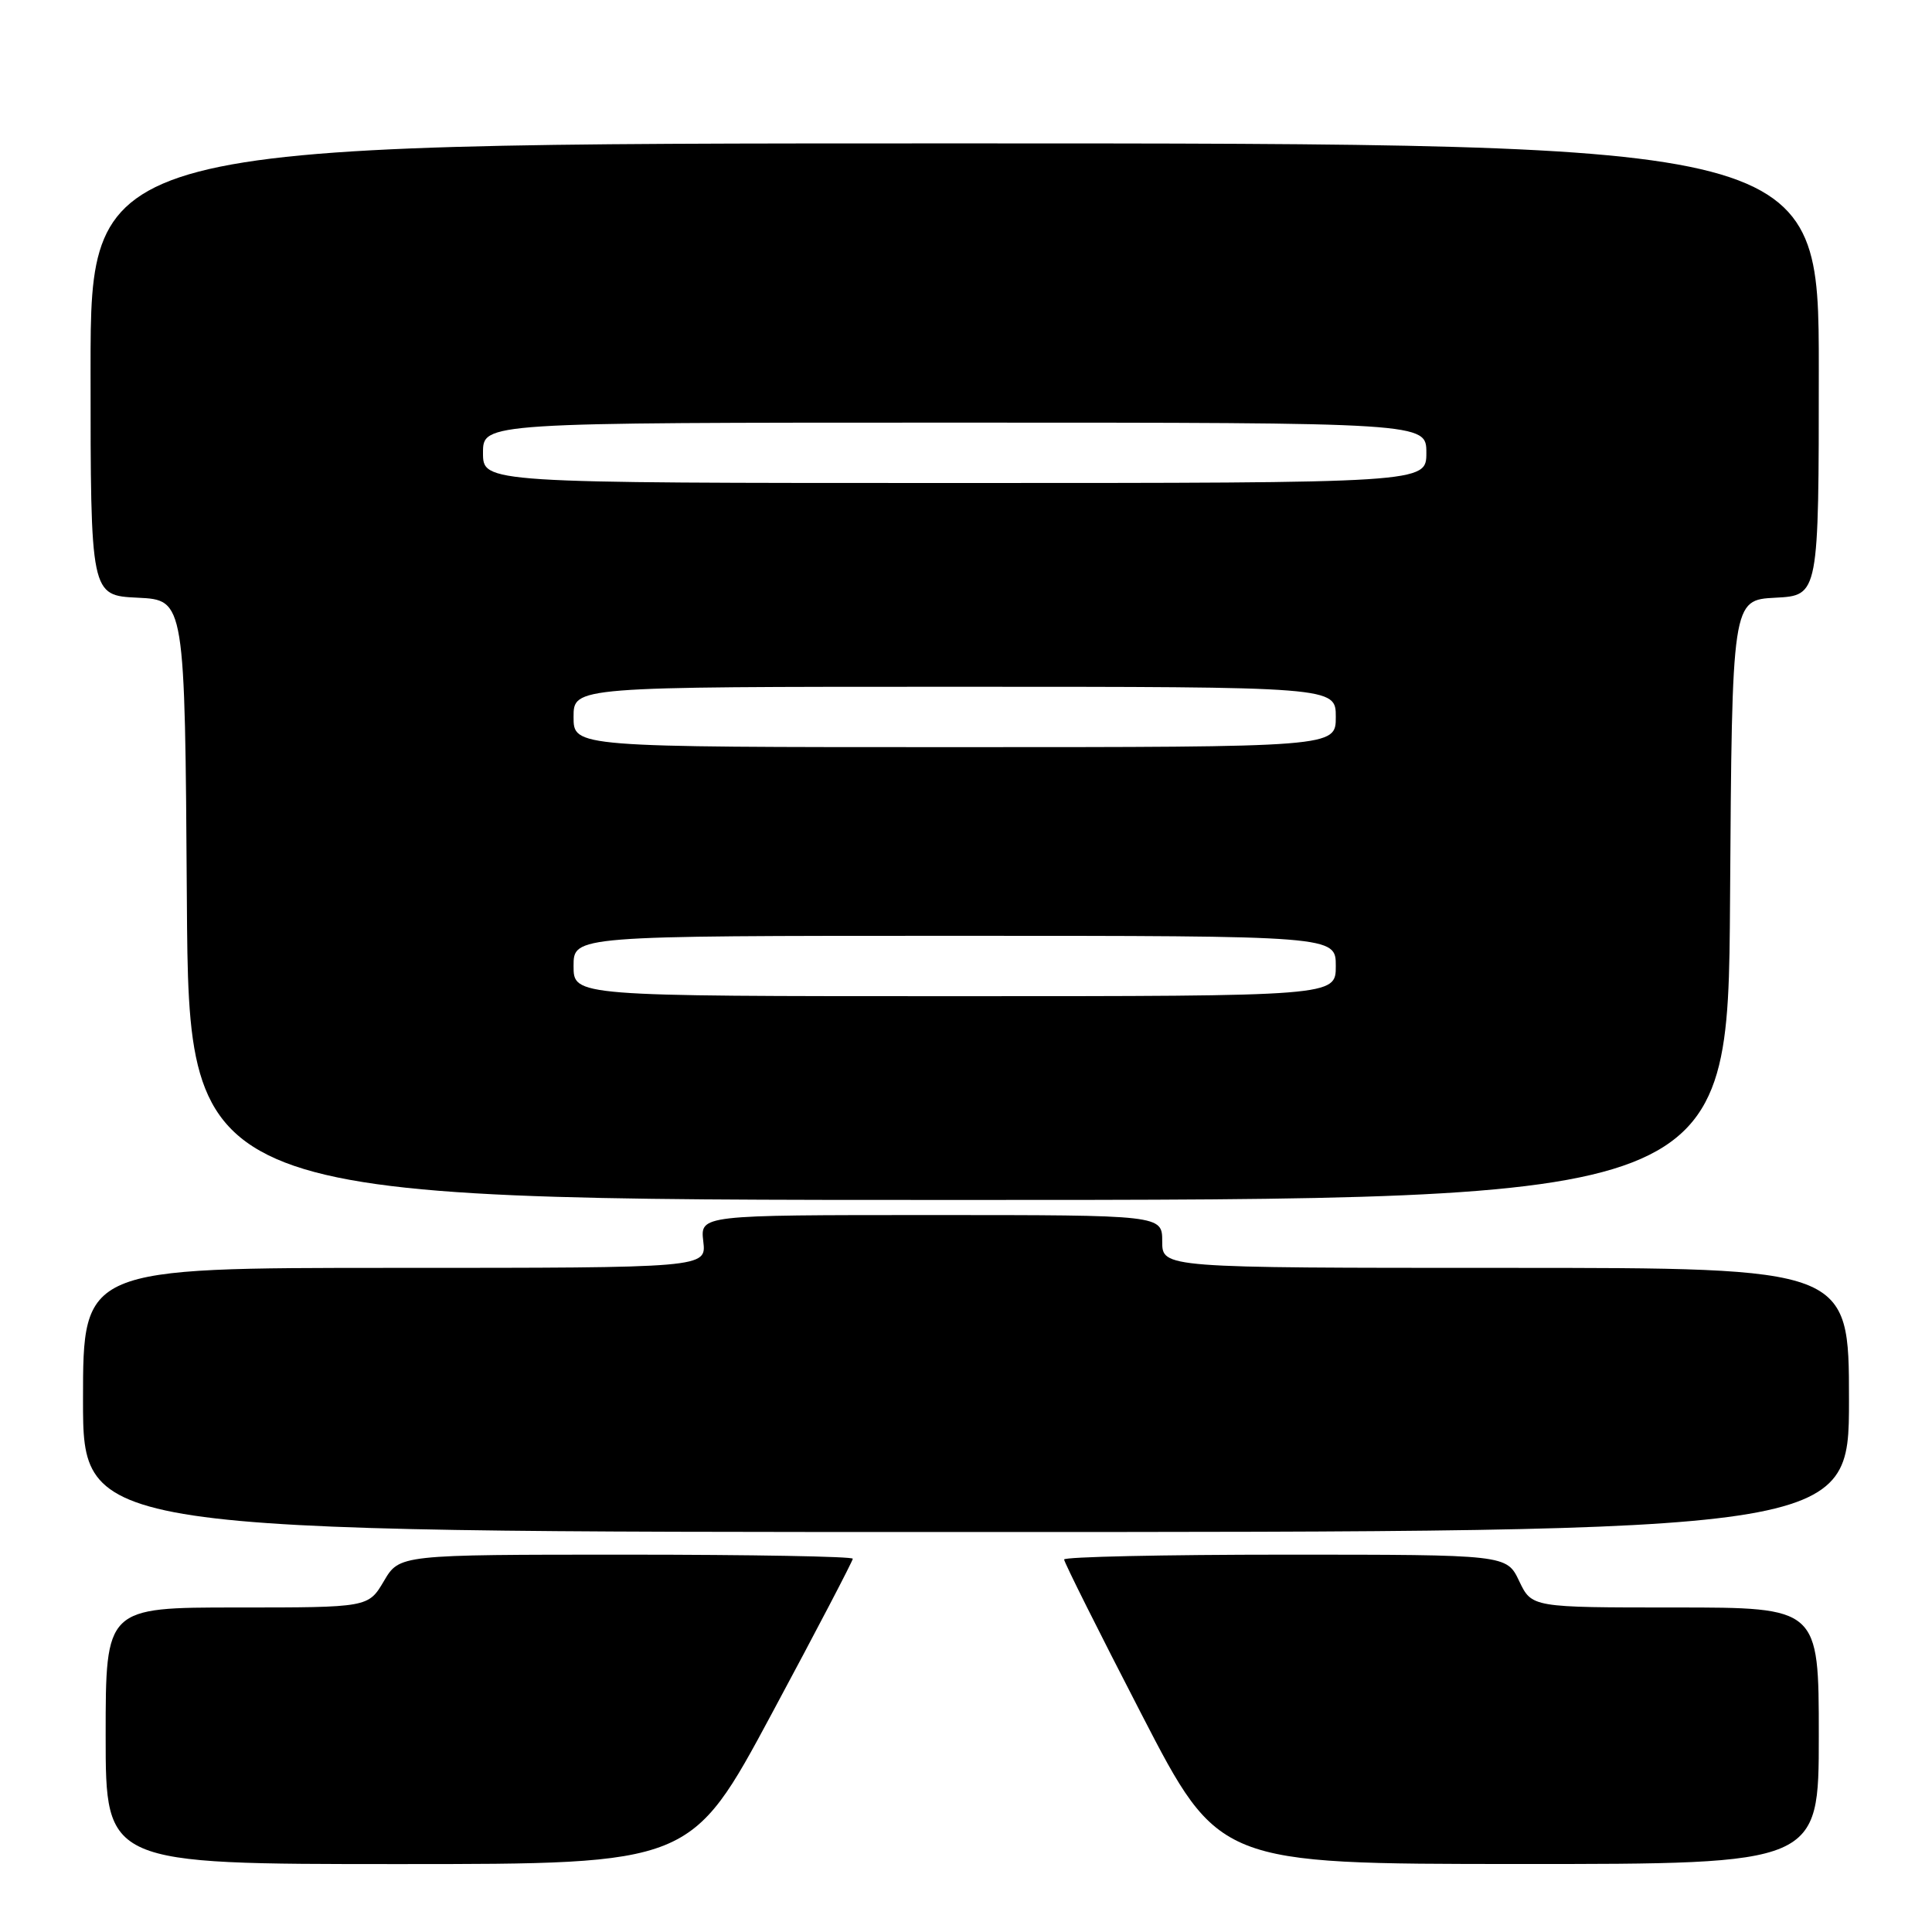 <?xml version="1.0" encoding="UTF-8" standalone="no"?>
<!DOCTYPE svg PUBLIC "-//W3C//DTD SVG 1.1//EN" "http://www.w3.org/Graphics/SVG/1.1/DTD/svg11.dtd" >
<svg xmlns="http://www.w3.org/2000/svg" xmlns:xlink="http://www.w3.org/1999/xlink" version="1.1" viewBox="0 0 256 256">
 <g >
 <path fill="currentColor"
d=" M 102.28 227.04 C 108.18 216.06 113.00 206.83 113.00 206.54 C 113.00 206.24 99.48 206.00 82.97 206.00 C 52.93 206.00 52.93 206.00 50.87 209.50 C 48.80 213.00 48.80 213.00 31.40 213.00 C 14.00 213.00 14.00 213.00 14.00 230.00 C 14.00 247.00 14.00 247.00 52.78 247.00 C 91.56 247.00 91.56 247.00 102.28 227.04 Z  M 241.00 230.00 C 241.00 213.00 241.00 213.00 221.98 213.00 C 202.97 213.00 202.97 213.00 201.30 209.50 C 199.63 206.00 199.63 206.00 170.31 206.00 C 154.19 206.00 141.00 206.29 141.00 206.64 C 141.00 207.00 145.61 216.22 151.25 227.13 C 161.50 246.98 161.50 246.98 201.25 246.99 C 241.00 247.00 241.00 247.00 241.00 230.00 Z  M 245.00 185.50 C 245.00 168.00 245.00 168.00 199.50 168.00 C 154.00 168.00 154.00 168.00 154.00 164.50 C 154.00 161.00 154.00 161.00 123.39 161.00 C 92.78 161.00 92.78 161.00 93.19 164.50 C 93.60 168.00 93.60 168.00 52.30 168.00 C 11.00 168.00 11.00 168.00 11.00 185.50 C 11.00 203.00 11.00 203.00 128.00 203.00 C 245.00 203.00 245.00 203.00 245.00 185.50 Z  M 229.24 119.25 C 229.50 79.50 229.50 79.50 235.25 79.20 C 241.00 78.90 241.00 78.90 241.00 48.95 C 241.00 19.00 241.00 19.00 126.50 19.00 C 12.00 19.00 12.00 19.00 12.00 48.95 C 12.00 78.90 12.00 78.90 18.25 79.20 C 24.50 79.50 24.50 79.50 24.76 119.25 C 25.02 159.00 25.02 159.00 127.00 159.00 C 228.98 159.00 228.98 159.00 229.24 119.25 Z  M 76.00 128.00 C 76.00 124.00 76.00 124.00 126.50 124.00 C 177.00 124.00 177.00 124.00 177.00 128.00 C 177.00 132.00 177.00 132.00 126.50 132.00 C 76.00 132.00 76.00 132.00 76.00 128.00 Z  M 76.00 95.00 C 76.00 91.00 76.00 91.00 126.50 91.00 C 177.00 91.00 177.00 91.00 177.00 95.00 C 177.00 99.00 177.00 99.00 126.50 99.00 C 76.00 99.00 76.00 99.00 76.00 95.00 Z  M 64.00 60.00 C 64.00 56.00 64.00 56.00 126.50 56.00 C 189.00 56.00 189.00 56.00 189.00 60.00 C 189.00 64.00 189.00 64.00 126.50 64.00 C 64.00 64.00 64.00 64.00 64.00 60.00 Z "/>
</g>
</svg>